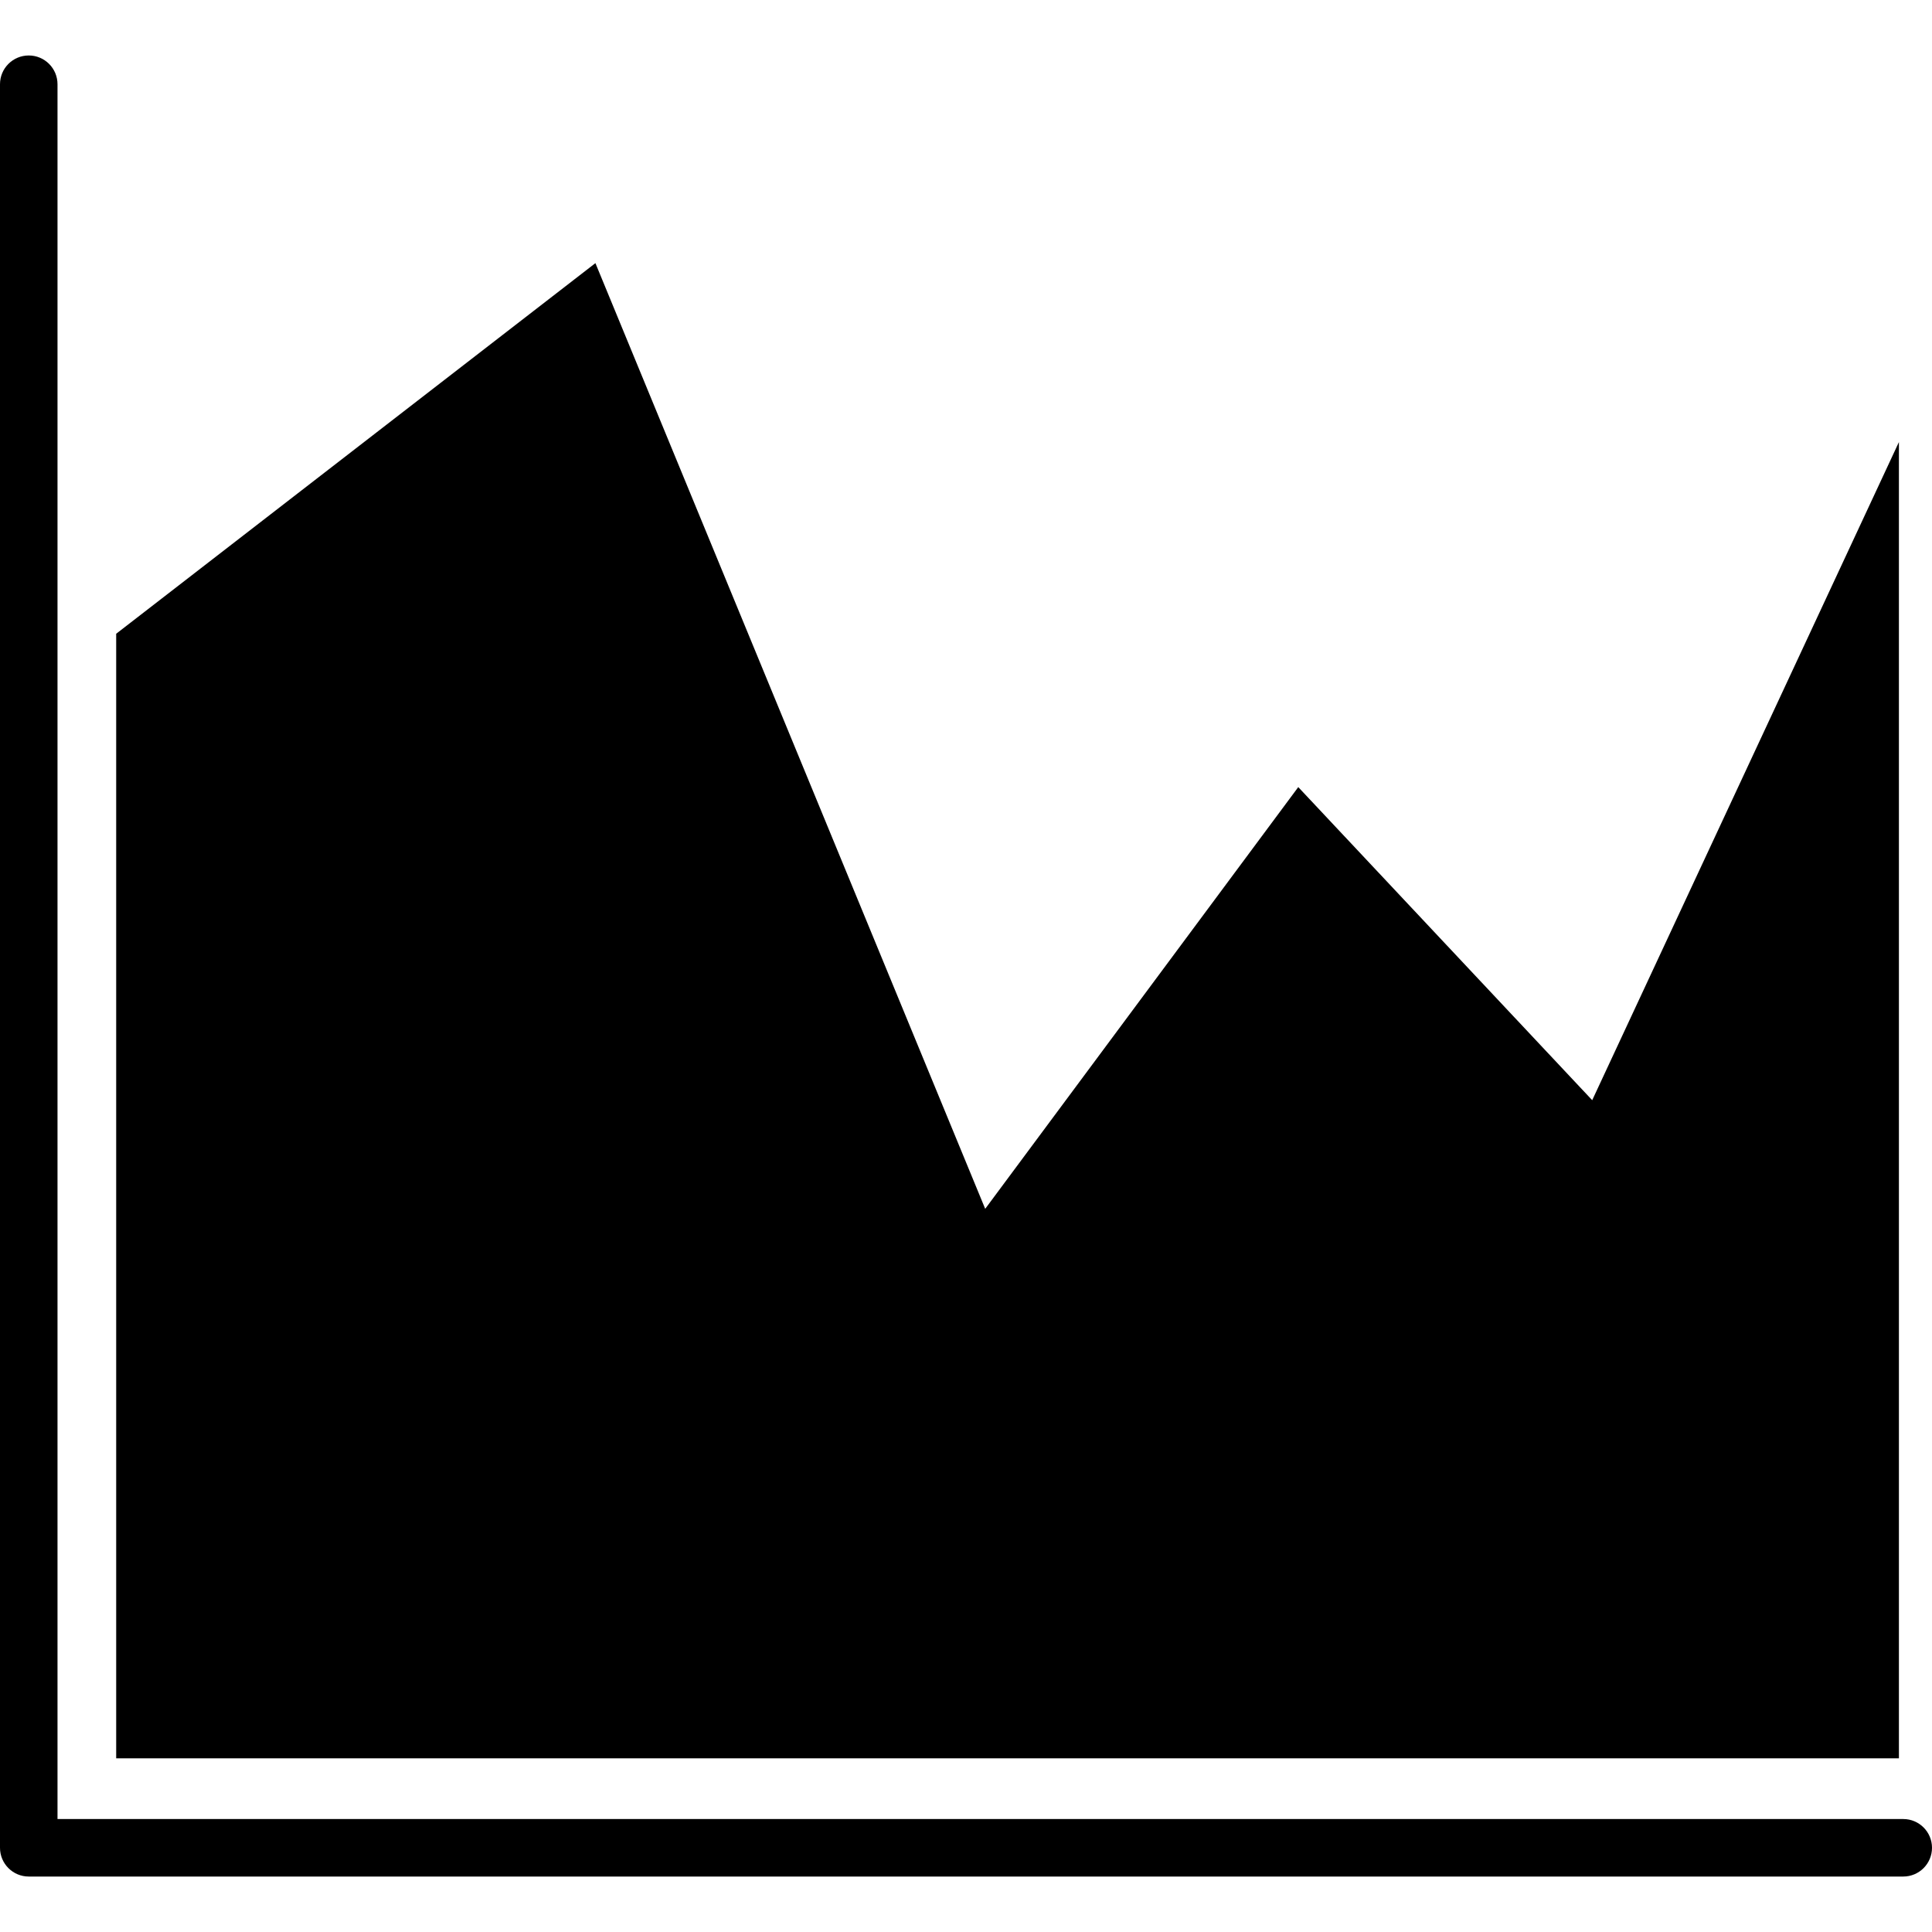 <?xml version="1.0" encoding="iso-8859-1"?>
<!-- Generator: Adobe Illustrator 16.0.0, SVG Export Plug-In . SVG Version: 6.00 Build 0)  -->
<!DOCTYPE svg PUBLIC "-//W3C//DTD SVG 1.1//EN" "http://www.w3.org/Graphics/SVG/1.1/DTD/svg11.dtd">
<svg version="1.1" id="Capa_1" xmlns="http://www.w3.org/2000/svg" xmlns:xlink="http://www.w3.org/1999/xlink" x="0px" y="0px"
	 width="100.787px" height="100.787px" viewBox="0 0 100.787 100.787" style="enable-background:new 0 0 100.787 100.787;"
	 xml:space="preserve">
<g>
	<g>
		<path d="M99.288,94.894H3v-90.5c0-0.829-0.672-1.5-1.5-1.5S0,3.564,0,4.394v92c0,0.829,0.672,1.5,1.5,1.5h97.787
			c0.828,0,1.5-0.671,1.5-1.5S100.116,94.894,99.288,94.894z"/>
		<polygon points="99.061,23.061 83.061,57.394 67.727,41.061 51.395,63.061 31.061,13.727 6.061,33.061 6.061,91.727 
			99.061,91.727 		"/>
	</g>
</g>
<g>
</g>
<g>
</g>
<g>
</g>
<g>
</g>
<g>
</g>
<g>
</g>
<g>
</g>
<g>
</g>
<g>
</g>
<g>
</g>
<g>
</g>
<g>
</g>
<g>
</g>
<g>
</g>
<g>
</g>
</svg>

